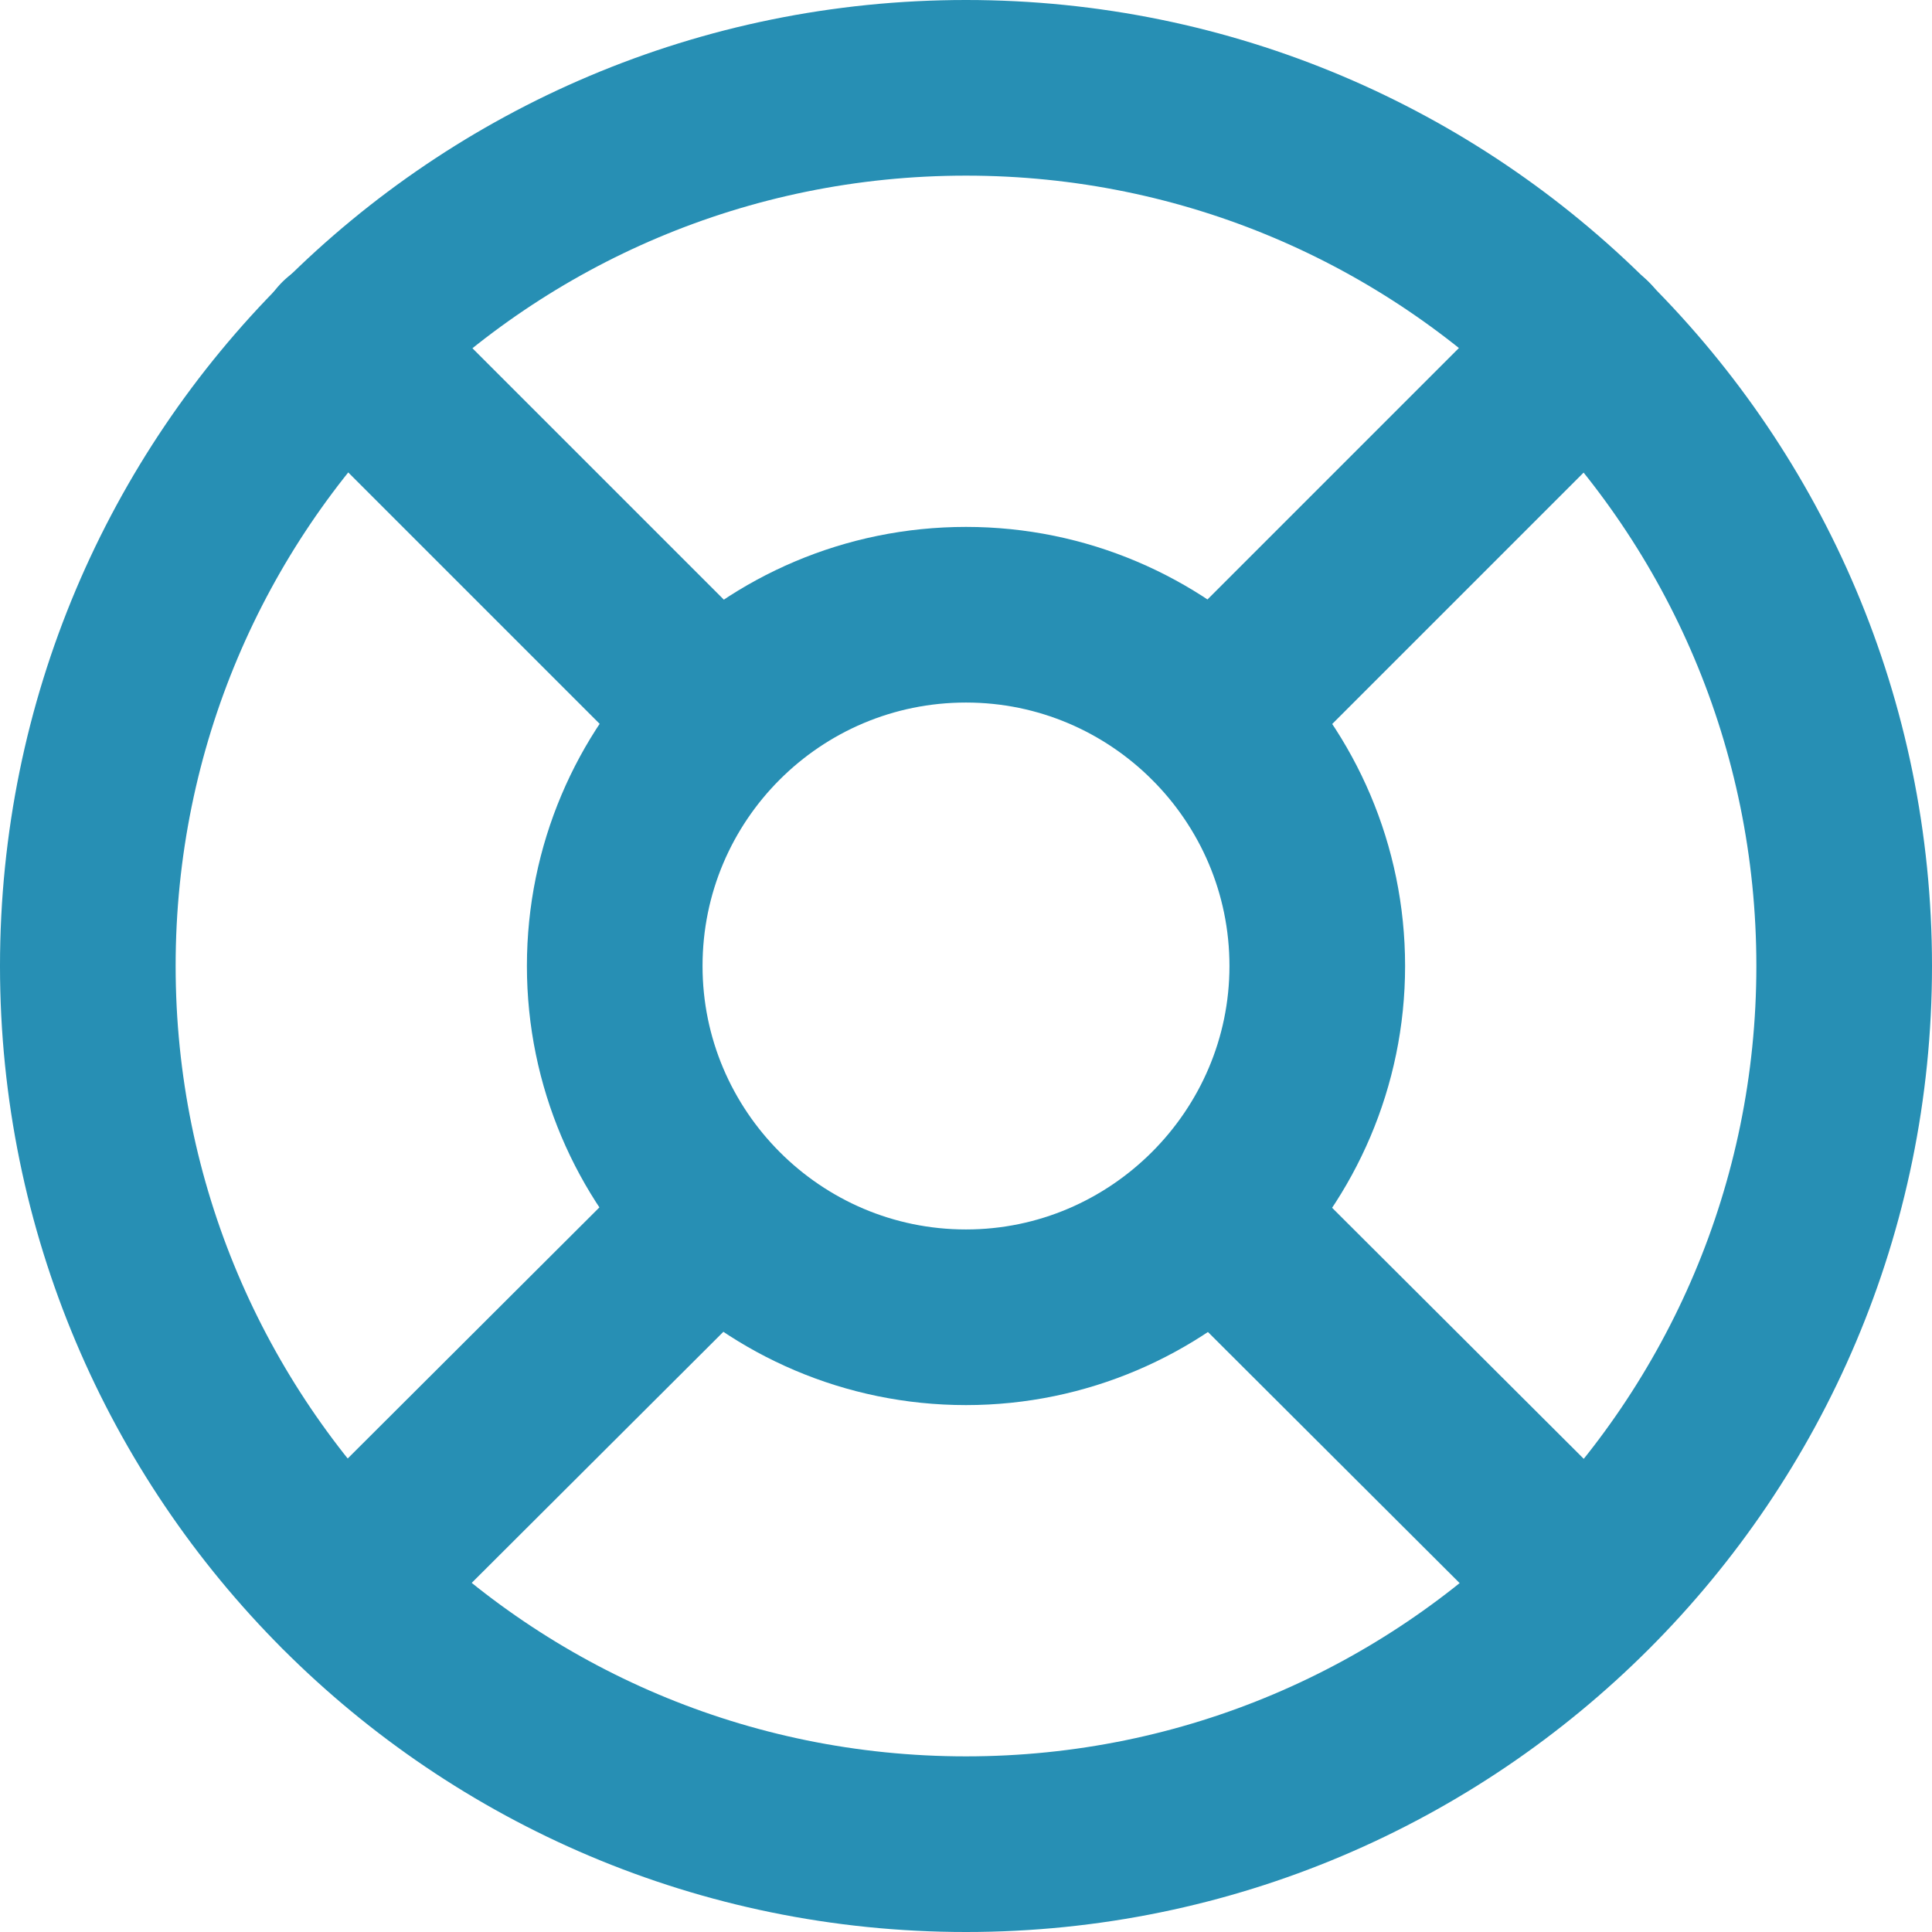 <svg width="22" height="22" viewBox="0 0 22 22" fill="none" xmlns="http://www.w3.org/2000/svg" xmlns:xlink="http://www.w3.org/1999/xlink">
	<desc>
			Created with Pixso.
	</desc>
	<defs/>
	<path id="Oval" d="M21 11C21 5.47 16.52 1 11 1C5.47 1 1 5.47 1 11C1 16.52 5.47 21 11 21C16.52 21 21 16.52 21 11Z" stroke="#278FB4" stroke-opacity="1" stroke-width="2" stroke-linejoin="round"/>
	<path id="Oval" d="M15 11C15 8.79 13.2 7 11 7C8.79 7 7 8.79 7 11C7 13.2 8.79 15 11 15C13.2 15 15 13.2 15 11Z" stroke="#278FB4" stroke-opacity="1" stroke-width="2" stroke-linejoin="round"/>
	<path id="Shape" d="M3.92 3.92L8.16 8.16" stroke="#278FB4" stroke-opacity="1" stroke-width="2" stroke-linejoin="round" stroke-linecap="round"/>
	<path id="Shape" d="M13.83 13.83L18.07 18.06" stroke="#278FB4" stroke-opacity="1" stroke-width="2" stroke-linejoin="round" stroke-linecap="round"/>
	<path id="Shape" d="M13.83 8.16L18.07 3.92" stroke="#278FB4" stroke-opacity="1" stroke-width="2" stroke-linejoin="round" stroke-linecap="round"/>
	<path id="Shape" d="M13.83 8.17L17.36 4.64" stroke="#278FB4" stroke-opacity="1" stroke-width="2" stroke-linejoin="round" stroke-linecap="round"/>
	<path id="Shape" d="M3.92 18.06L8.16 13.83" stroke="#278FB4" stroke-opacity="1" stroke-width="2" stroke-linejoin="round" stroke-linecap="round"/>
</svg>
